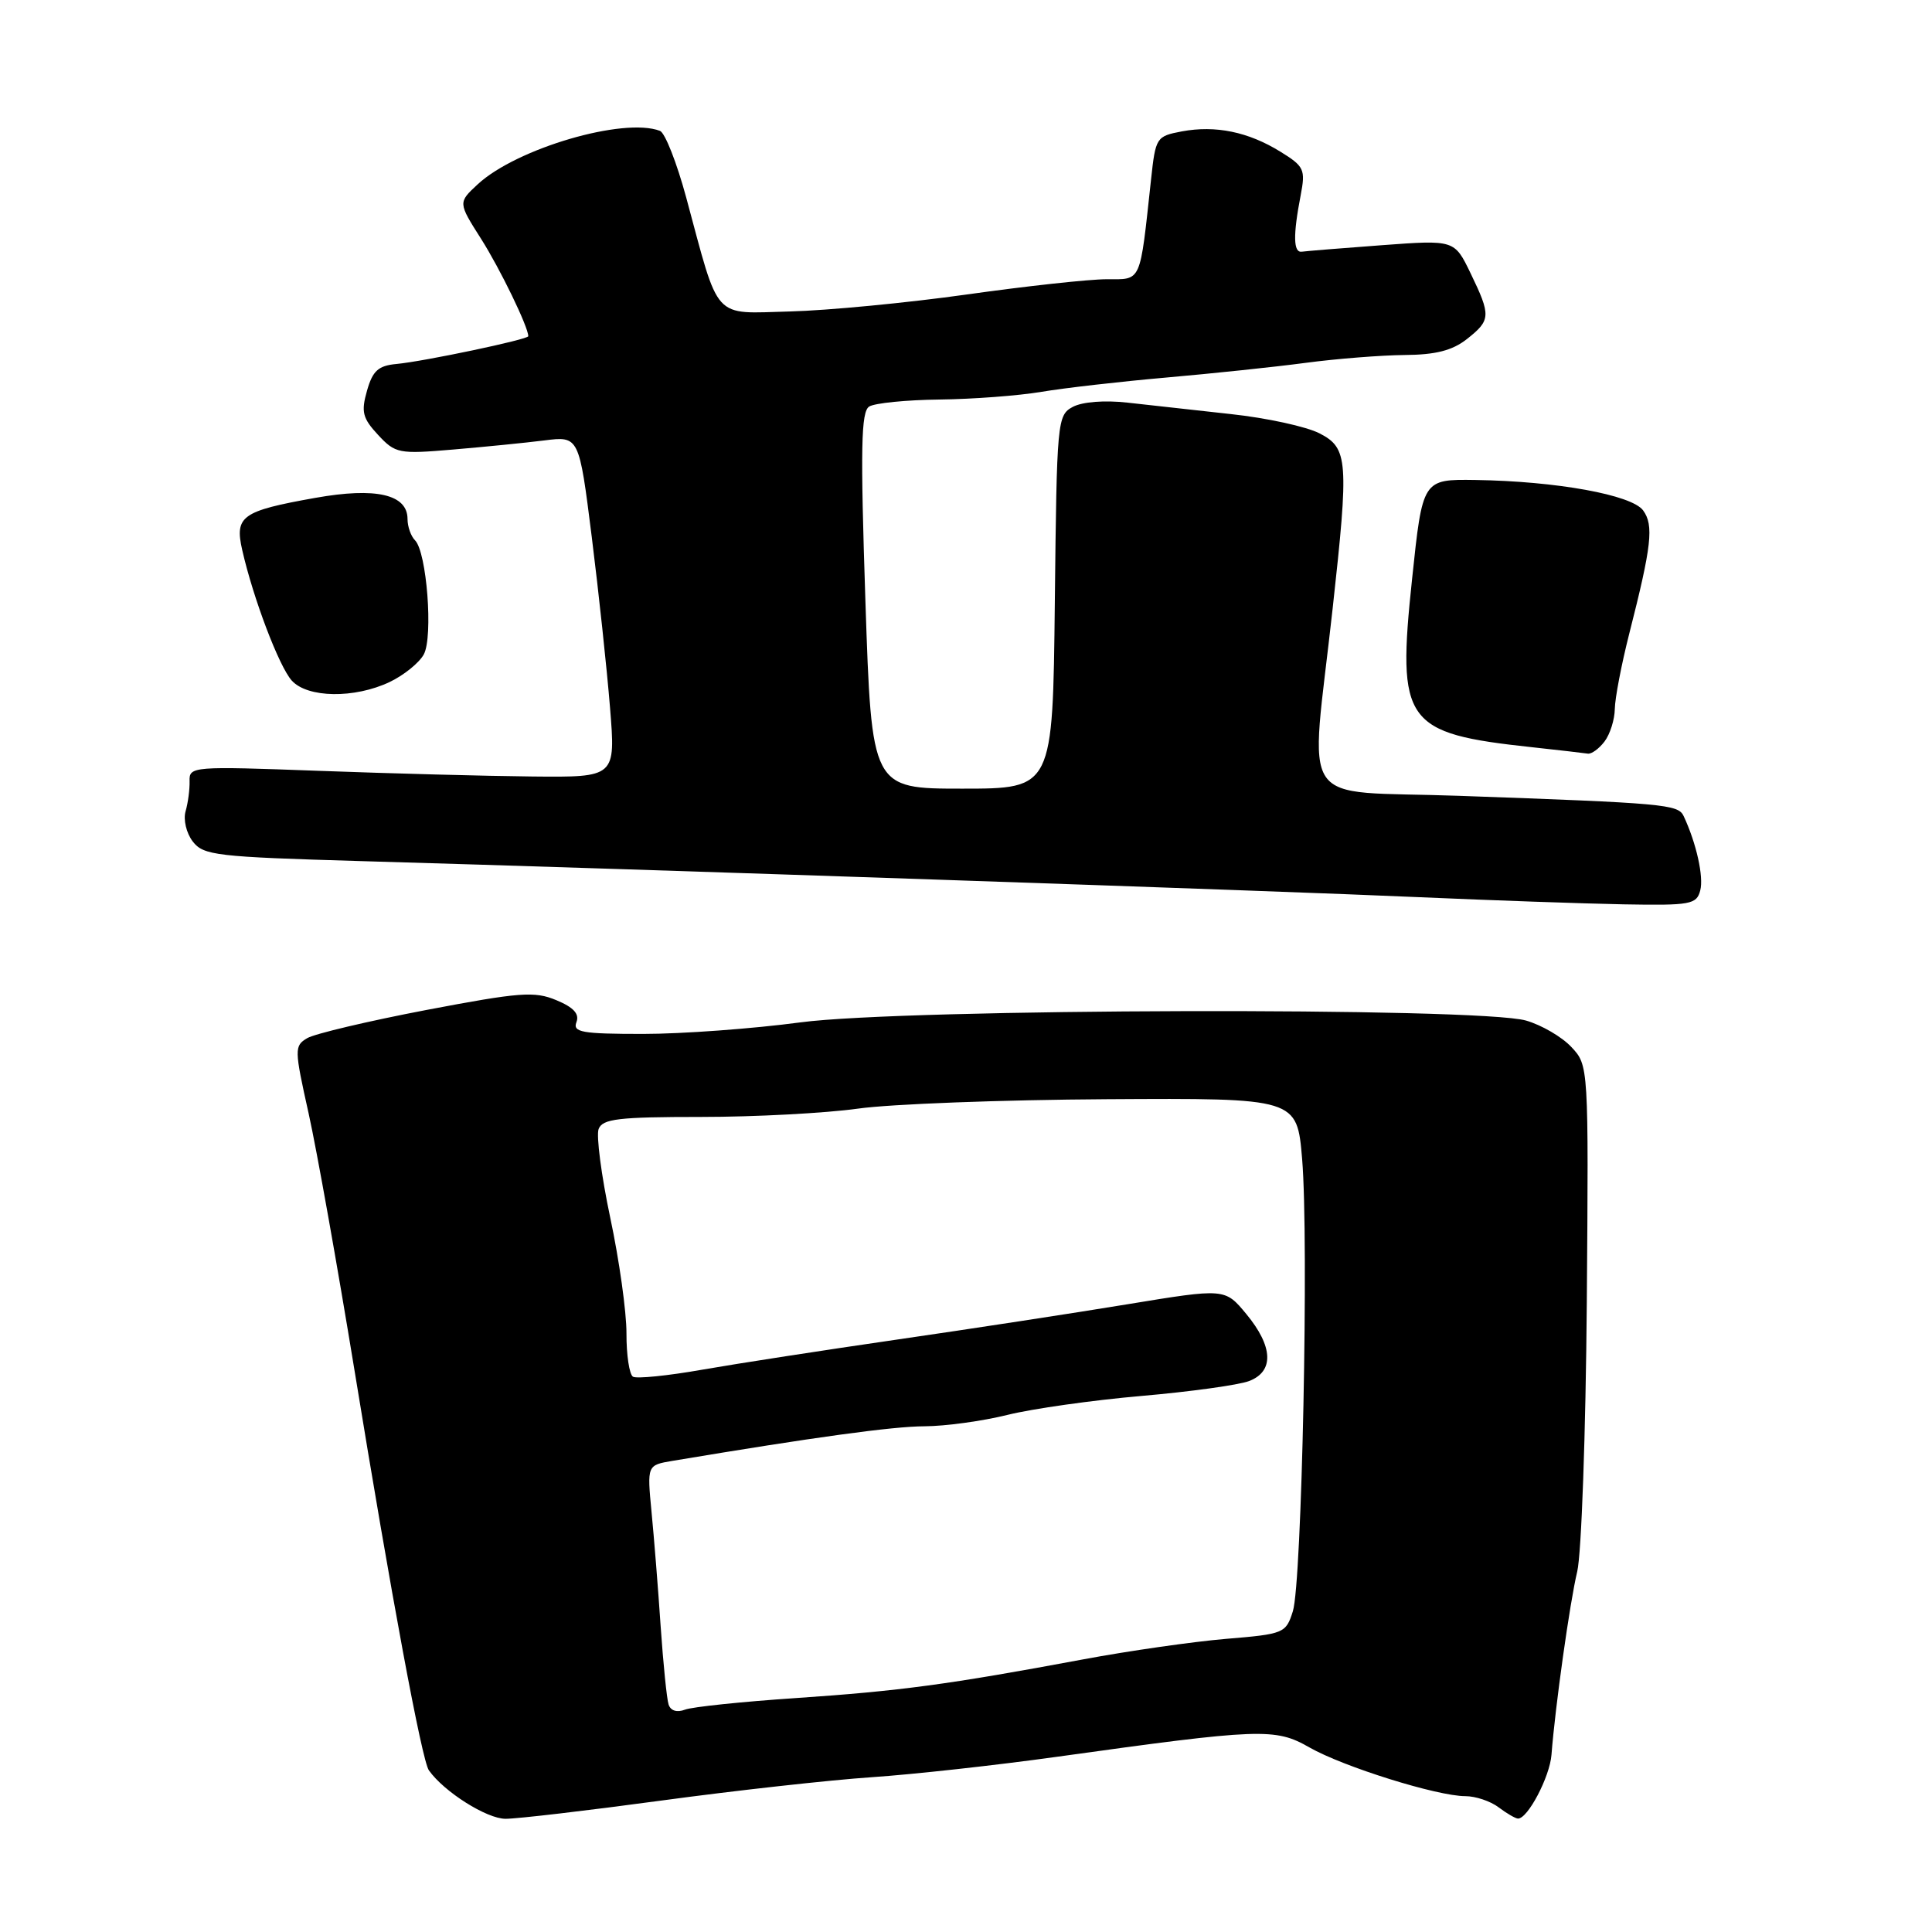 <?xml version="1.0" encoding="UTF-8" standalone="no"?>
<!DOCTYPE svg PUBLIC "-//W3C//DTD SVG 1.1//EN" "http://www.w3.org/Graphics/SVG/1.1/DTD/svg11.dtd" >
<svg xmlns="http://www.w3.org/2000/svg" xmlns:xlink="http://www.w3.org/1999/xlink" version="1.1" viewBox="0 0 256 256">
 <g >
 <path fill="currentColor"
d=" M 87.66 238.58 C 97.47 237.25 110.00 235.86 115.50 235.49 C 121.00 235.12 132.03 233.90 140.00 232.79 C 167.08 229.02 168.96 228.94 173.50 231.54 C 178.00 234.11 190.44 238.00 194.17 238.00 C 195.51 238.00 197.49 238.66 198.56 239.47 C 199.63 240.28 200.79 240.95 201.13 240.97 C 202.42 241.03 205.36 235.44 205.58 232.51 C 206.07 226.14 208.01 212.31 208.99 208.24 C 209.55 205.90 210.12 189.85 210.26 172.57 C 210.50 141.17 210.50 141.17 208.21 138.73 C 206.96 137.39 204.26 135.82 202.21 135.23 C 195.95 133.43 119.87 133.62 106.06 135.47 C 99.77 136.31 90.39 137.00 85.21 137.00 C 77.09 137.00 75.87 136.78 76.38 135.44 C 76.80 134.35 76.01 133.48 73.72 132.53 C 70.83 131.32 68.89 131.47 56.48 133.83 C 48.79 135.30 41.69 136.98 40.71 137.56 C 38.99 138.58 38.99 139.00 40.90 147.56 C 41.99 152.48 44.71 167.75 46.96 181.50 C 51.84 211.42 55.90 233.27 56.83 234.58 C 58.84 237.43 64.50 241.00 66.99 241.00 C 68.55 241.00 77.85 239.91 87.66 238.58 Z  M 225.29 117.99 C 225.77 116.17 224.77 111.71 223.09 108.13 C 222.36 106.58 220.61 106.42 193.33 105.45 C 171.52 104.67 173.60 107.74 176.58 80.65 C 178.75 61.01 178.63 59.38 174.86 57.43 C 173.13 56.53 167.85 55.38 163.11 54.87 C 158.37 54.35 152.20 53.67 149.39 53.35 C 146.36 53.01 143.43 53.24 142.16 53.91 C 140.09 55.02 140.03 55.72 139.77 79.78 C 139.50 104.50 139.50 104.50 127.50 104.50 C 115.50 104.50 115.50 104.50 114.67 79.61 C 114.00 59.33 114.09 54.56 115.17 53.87 C 115.90 53.41 120.10 52.99 124.50 52.94 C 128.90 52.89 134.97 52.43 138.00 51.92 C 141.03 51.41 148.45 50.56 154.50 50.03 C 160.55 49.50 168.88 48.63 173.00 48.08 C 177.12 47.53 183.03 47.07 186.12 47.04 C 190.23 47.01 192.43 46.45 194.37 44.93 C 197.55 42.42 197.58 41.84 194.86 36.21 C 192.72 31.78 192.72 31.78 183.11 32.49 C 177.82 32.88 173.05 33.27 172.50 33.35 C 171.37 33.52 171.32 31.18 172.35 25.85 C 173.00 22.46 172.81 22.04 169.66 20.10 C 165.41 17.47 161.07 16.58 156.60 17.41 C 153.22 18.05 153.12 18.21 152.52 23.78 C 151.01 37.68 151.32 37.00 146.63 37.00 C 144.33 37.00 135.99 37.91 128.11 39.02 C 120.22 40.13 109.68 41.14 104.70 41.27 C 94.31 41.53 95.40 42.73 90.92 26.15 C 89.68 21.57 88.12 17.60 87.45 17.34 C 82.64 15.50 68.44 19.66 63.30 24.42 C 60.69 26.84 60.69 26.84 63.76 31.67 C 66.28 35.65 70.00 43.32 70.00 44.55 C 70.00 44.98 56.17 47.89 52.53 48.23 C 50.13 48.45 49.38 49.13 48.63 51.77 C 47.83 54.58 48.04 55.41 50.10 57.63 C 52.39 60.09 52.84 60.18 60.00 59.57 C 64.12 59.22 69.58 58.68 72.12 58.36 C 76.73 57.78 76.73 57.78 78.41 71.14 C 79.33 78.49 80.42 88.66 80.83 93.75 C 81.58 103.00 81.58 103.00 70.54 102.89 C 64.47 102.83 51.75 102.49 42.28 102.14 C 25.50 101.52 25.06 101.55 25.12 103.50 C 25.15 104.60 24.91 106.40 24.59 107.50 C 24.27 108.61 24.69 110.39 25.54 111.50 C 26.96 113.35 28.65 113.54 47.79 114.10 C 83.78 115.13 169.80 118.06 188.00 118.88 C 197.62 119.30 209.84 119.73 215.13 119.83 C 224.02 119.99 224.81 119.84 225.29 117.99 Z  M 212.61 98.25 C 213.34 97.29 213.95 95.35 213.97 93.94 C 213.99 92.53 214.85 88.03 215.89 83.94 C 218.85 72.32 219.16 69.60 217.72 67.63 C 216.21 65.57 206.24 63.76 195.50 63.60 C 188.50 63.50 188.50 63.50 187.11 76.70 C 185.09 95.81 186.06 97.18 203.00 99.01 C 206.57 99.40 209.90 99.78 210.39 99.86 C 210.88 99.94 211.88 99.21 212.61 98.25 Z  M 51.63 90.37 C 53.52 89.47 55.56 87.82 56.16 86.70 C 57.41 84.36 56.55 73.15 54.99 71.59 C 54.45 71.05 54.00 69.78 54.00 68.78 C 54.00 65.50 49.81 64.54 41.78 65.97 C 32.02 67.71 31.07 68.39 32.10 72.90 C 33.56 79.32 36.98 88.31 38.66 90.18 C 40.75 92.49 46.97 92.58 51.63 90.37 Z  M 88.59 225.85 C 88.35 225.11 87.88 220.45 87.54 215.50 C 87.21 210.55 86.66 203.72 86.33 200.32 C 85.74 194.14 85.74 194.14 89.12 193.57 C 107.78 190.45 118.31 189.00 122.50 188.99 C 125.25 188.98 130.20 188.30 133.50 187.48 C 136.80 186.66 144.79 185.53 151.25 184.97 C 157.72 184.41 164.13 183.52 165.50 183.00 C 168.85 181.73 168.71 178.42 165.13 174.10 C 162.31 170.70 162.31 170.70 149.40 172.82 C 142.31 173.99 128.59 176.09 118.93 177.49 C 109.27 178.89 97.62 180.69 93.05 181.49 C 88.47 182.30 84.34 182.71 83.87 182.42 C 83.39 182.12 83.00 179.55 83.01 176.69 C 83.02 173.84 82.05 166.93 80.86 161.35 C 79.68 155.77 78.99 150.48 79.32 149.60 C 79.84 148.25 81.94 148.00 92.90 148.00 C 100.02 148.00 109.38 147.50 113.68 146.90 C 117.98 146.29 132.83 145.73 146.68 145.65 C 171.86 145.50 171.86 145.50 172.54 153.59 C 173.44 164.39 172.51 209.71 171.31 213.50 C 170.39 216.42 170.14 216.52 162.43 217.16 C 158.07 217.53 149.55 218.75 143.50 219.88 C 125.65 223.21 119.22 224.07 105.50 225.00 C 98.35 225.48 91.71 226.17 90.76 226.54 C 89.69 226.95 88.85 226.68 88.59 225.85 Z "/>
</g>
</svg>